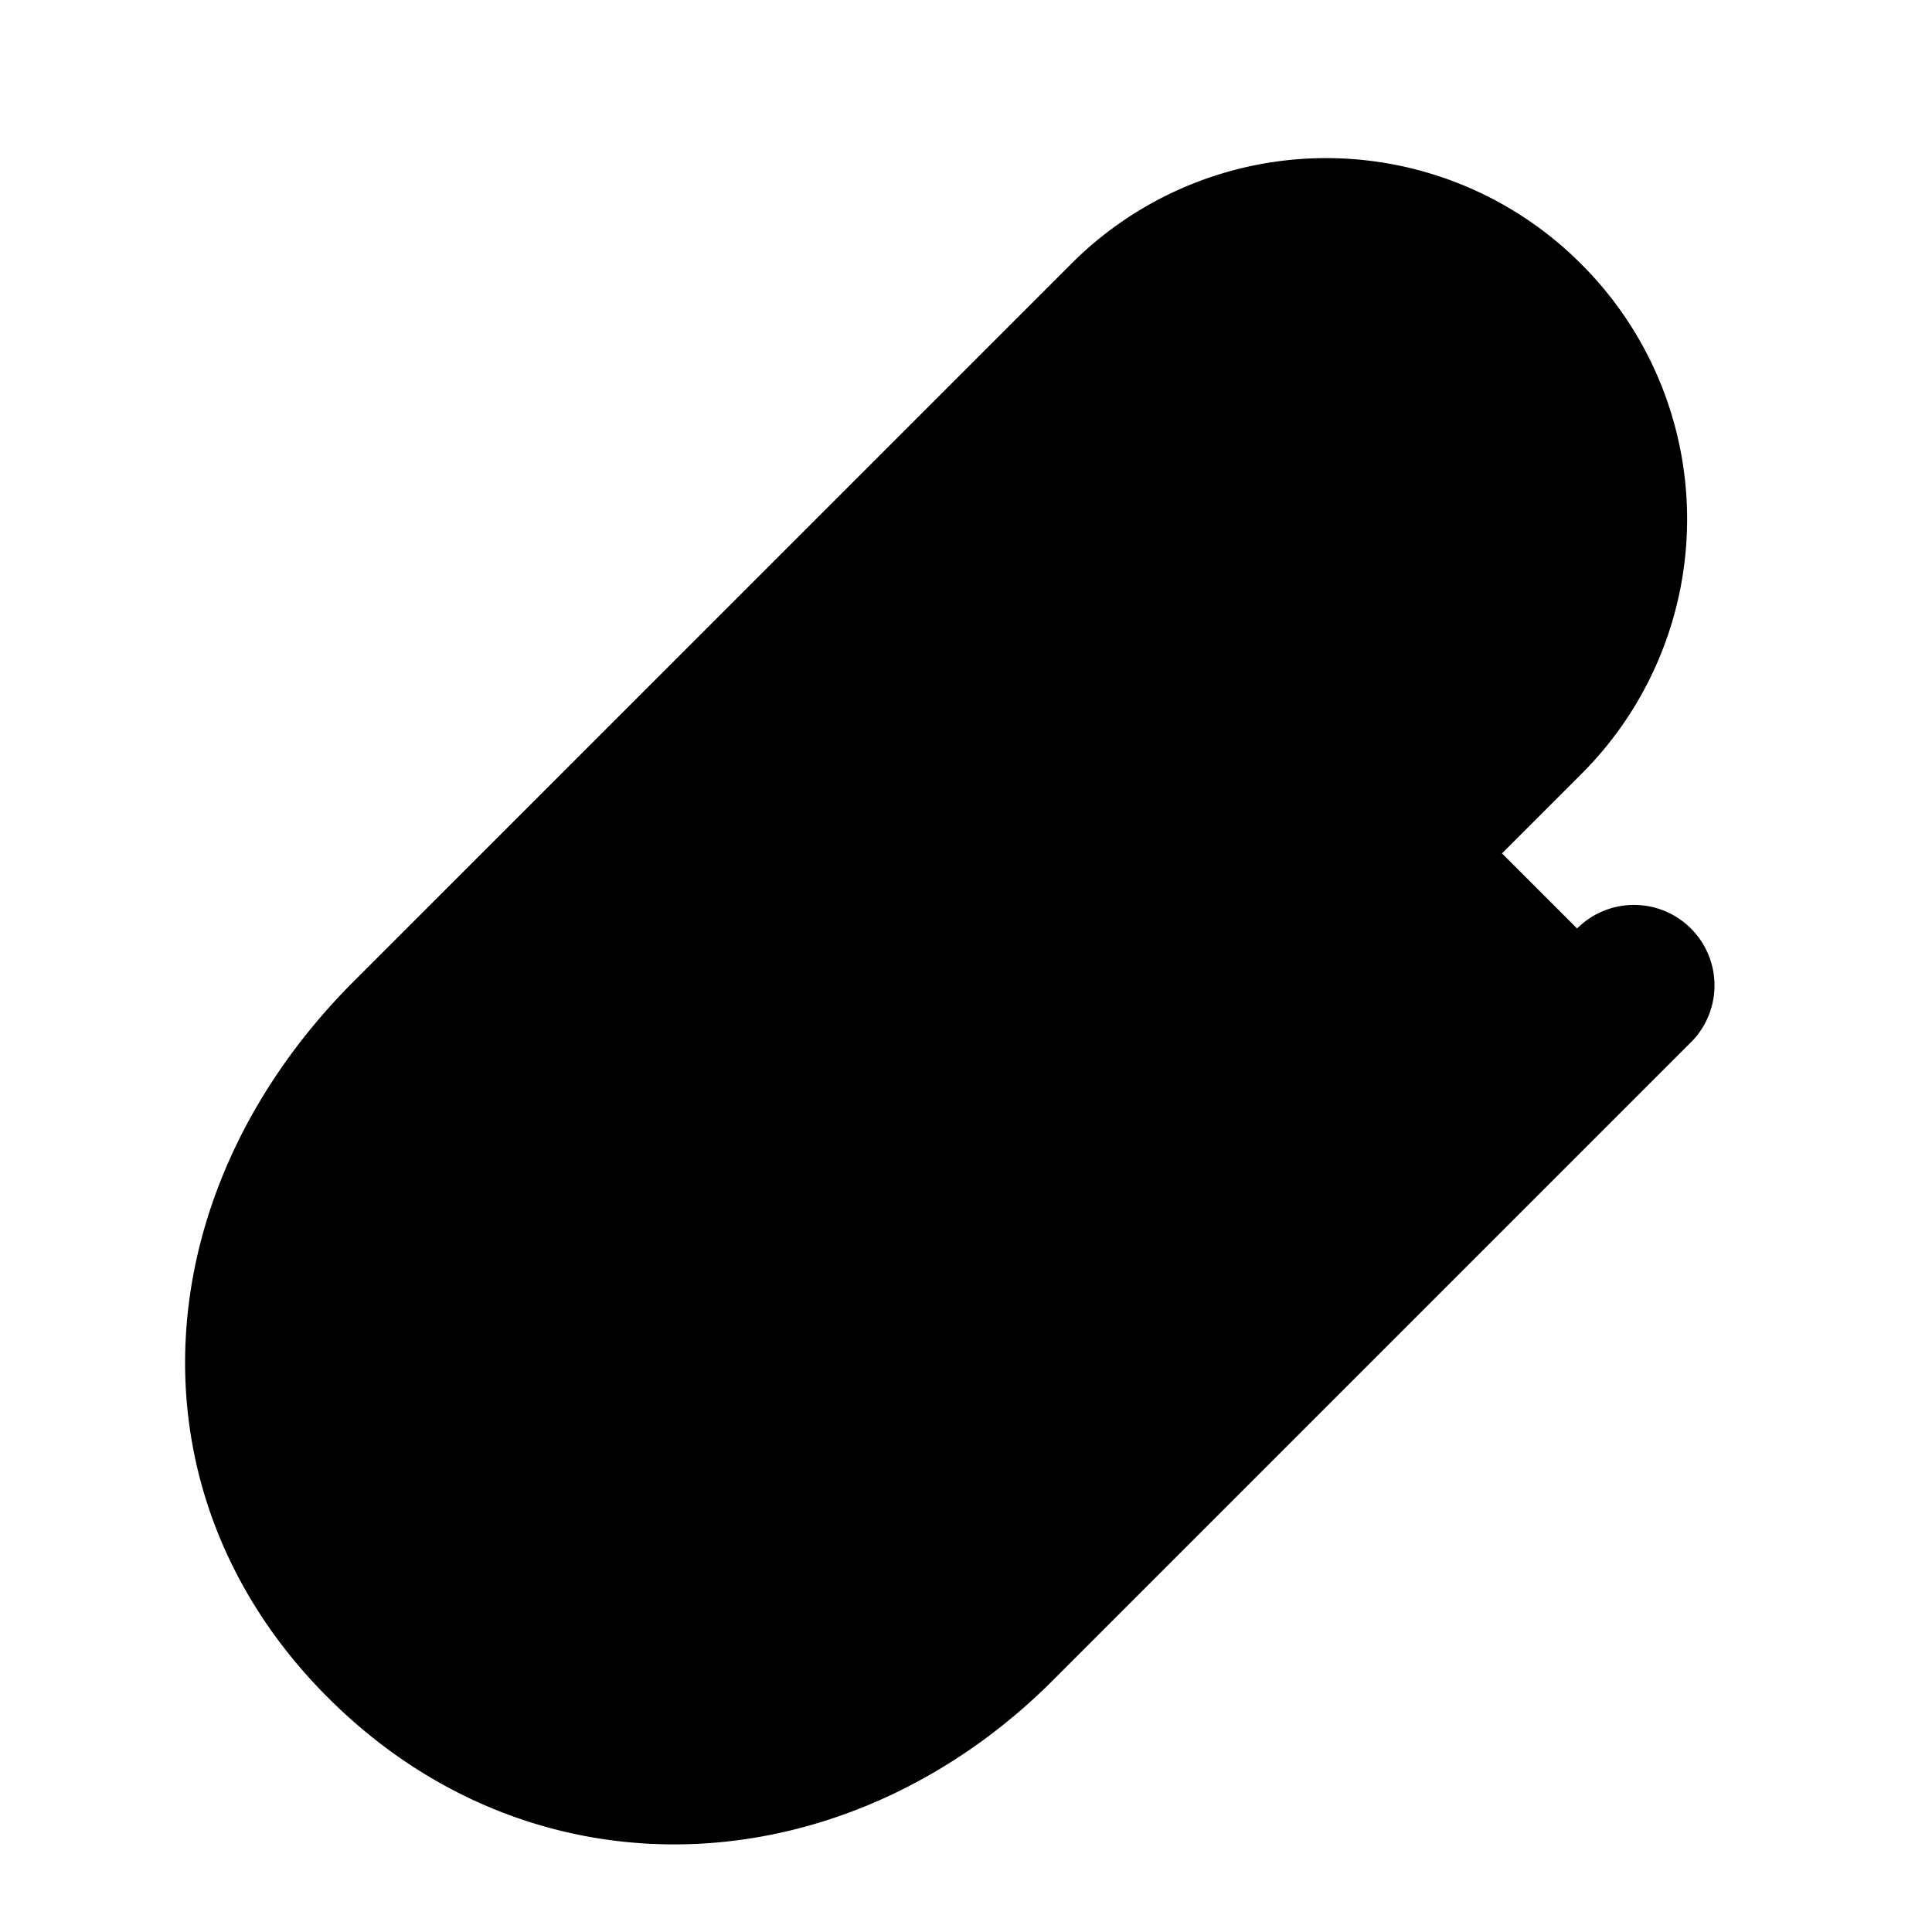 <svg xmlns="http://www.w3.org/2000/svg"
     fill="currentColor"
     viewBox="0 0 24 24">
    <path stroke="currentColor"
          stroke-linecap="round"
          stroke-width="2"
          d="m20.298 12.241-7.926 7.926c-2.157 2.157-5.393 2.412-7.592.213-2.158-2.158-1.877-5.283.322-7.483l8.91-8.91a3.473 3.473 0 0 1 4.923 0 3.473 3.473 0 0 1 0 4.923l-9.066 9.066a1.74 1.74 0 1 1-2.462-2.46l8.083-8.083" />
</svg>